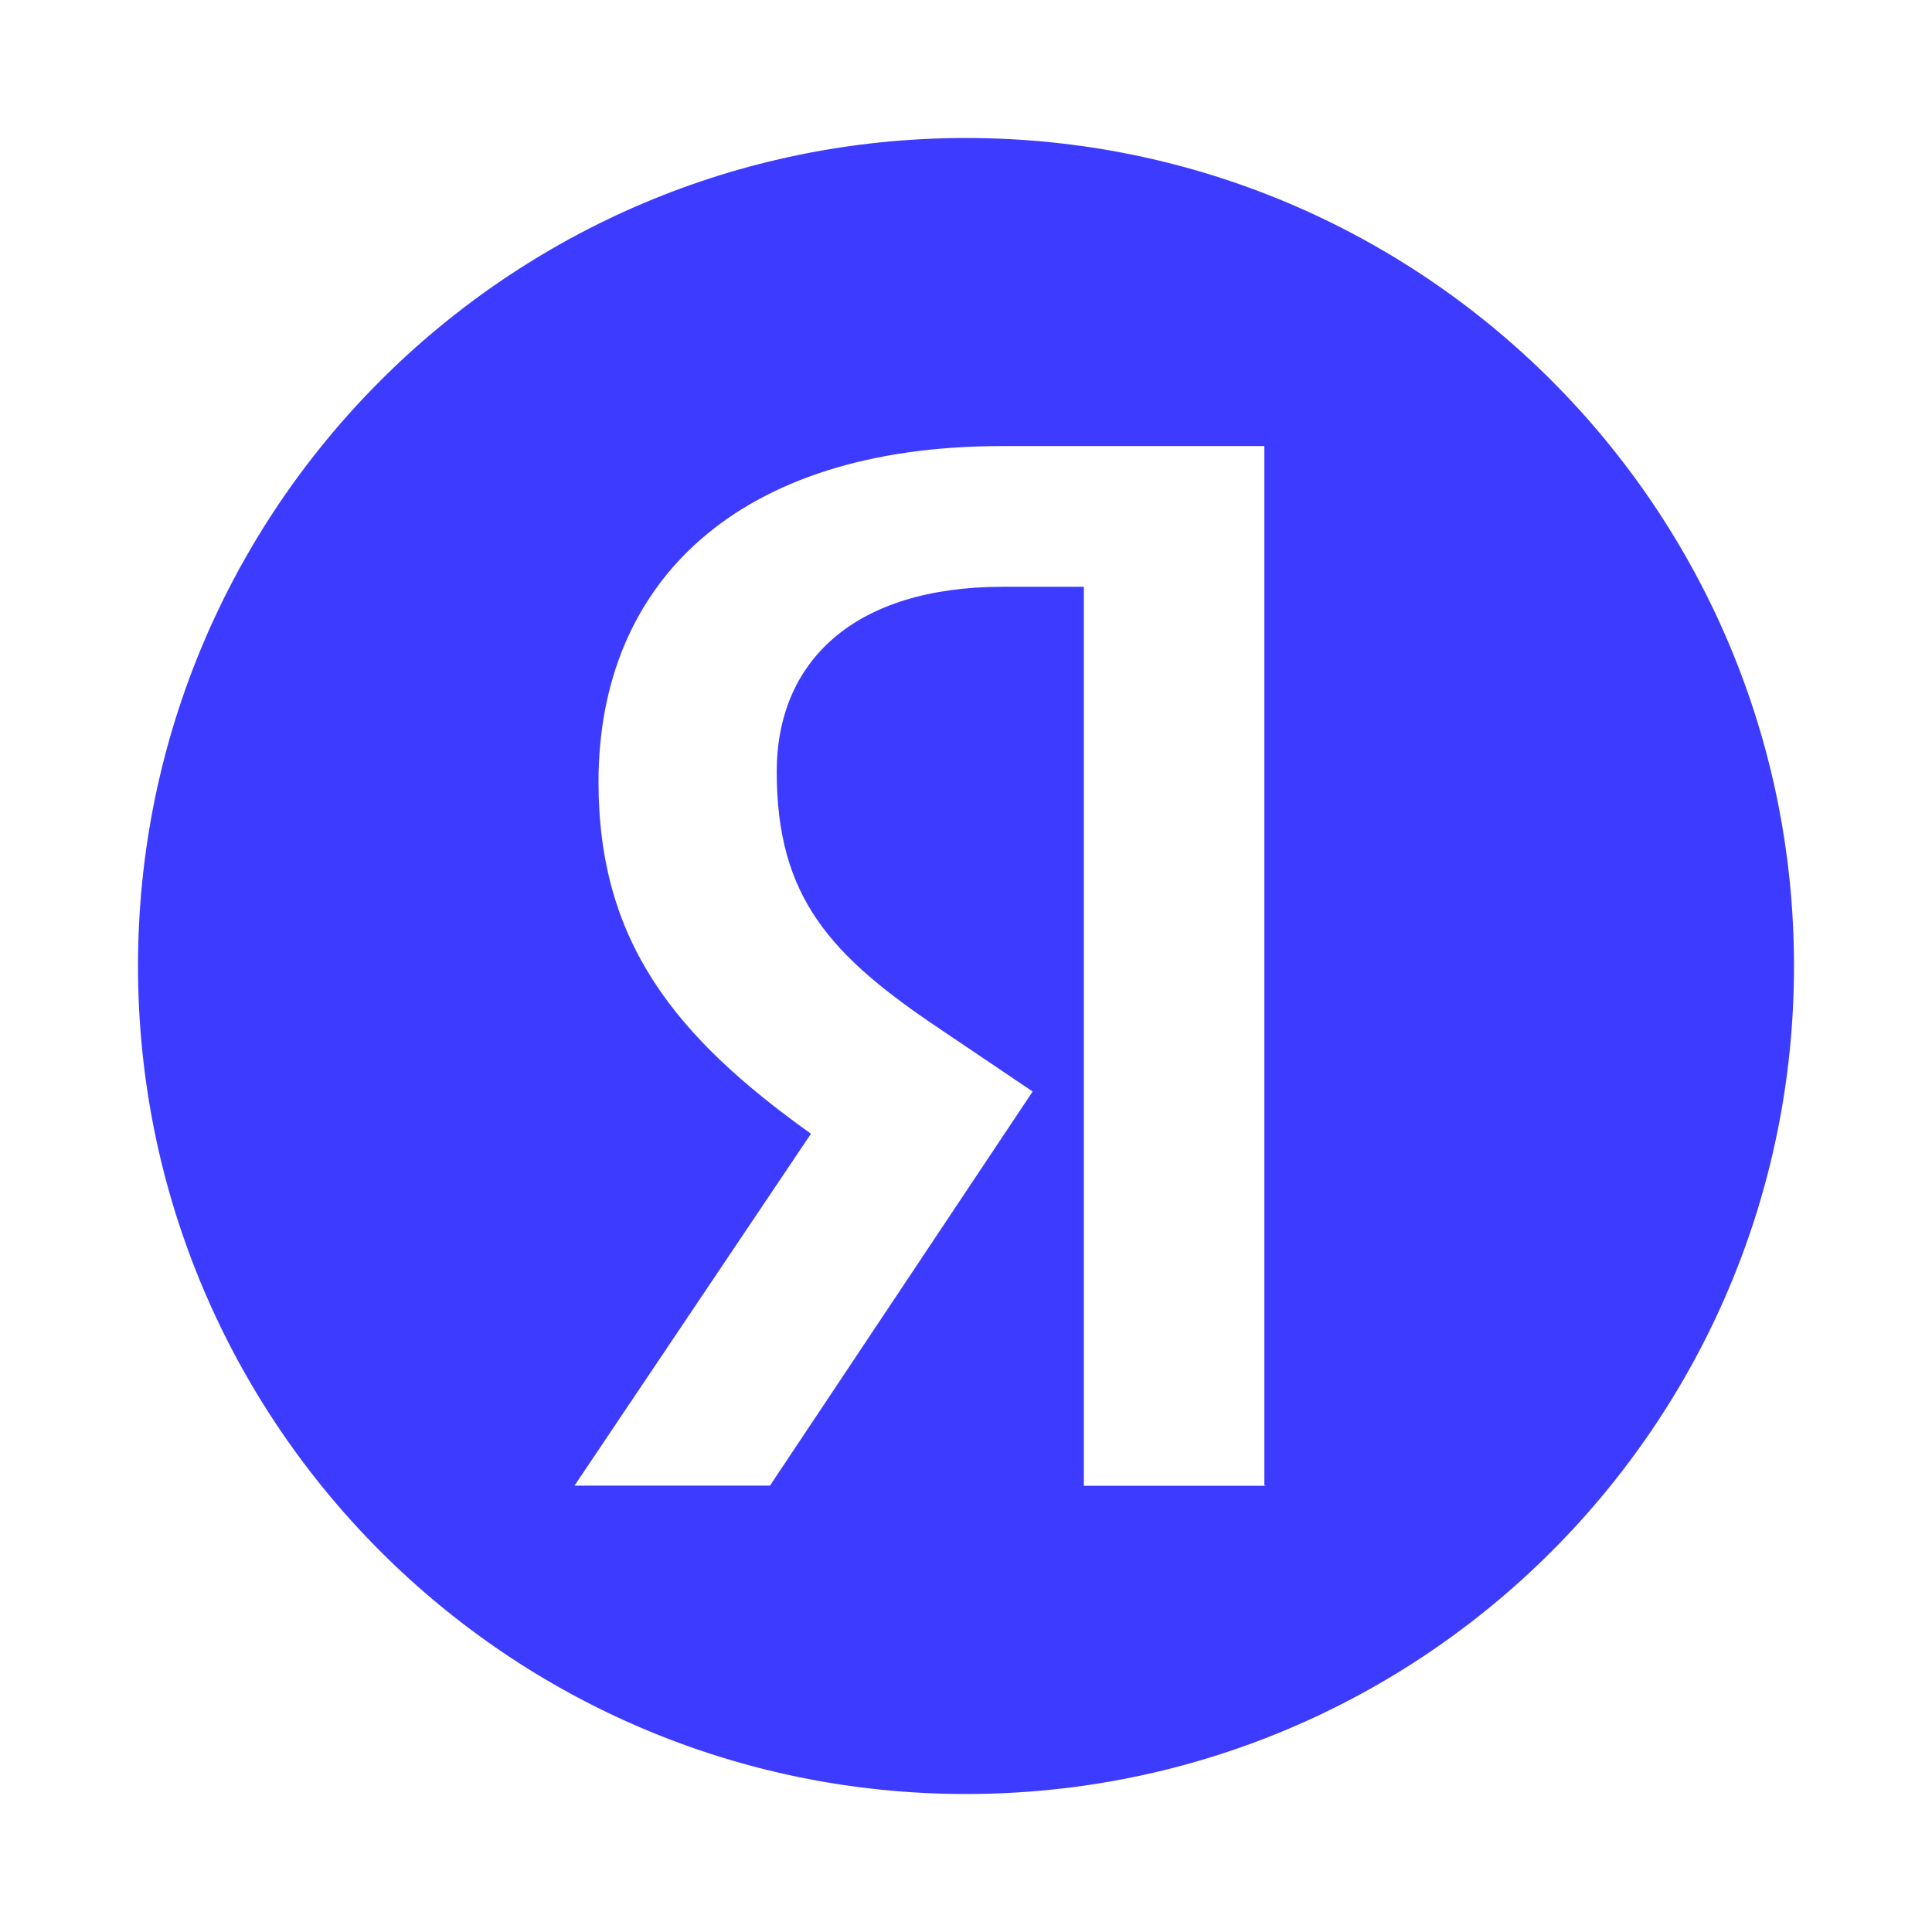 <svg width="28" height="28" viewBox="0 0 28 28" fill="none" xmlns="http://www.w3.org/2000/svg">
<path fill-rule="evenodd" clip-rule="evenodd" d="M26 14C26 20.627 20.628 26 14 26C7.373 26 2 20.627 2 14C2 7.373 7.373 2 14 2C20.628 2 26 7.373 26 14ZM15.708 21.533H18.342V21.529H18.324V6.465H14.517C10.693 6.465 8.674 8.435 8.674 11.332C8.674 13.65 9.783 15.024 11.753 16.431L8.326 21.531H11.159L14.966 15.819L13.642 14.926C12.034 13.851 11.257 13.007 11.257 11.185C11.257 9.58 12.383 8.504 14.534 8.504H15.708V21.533Z" fill="#3D3BFF"/>
</svg>
